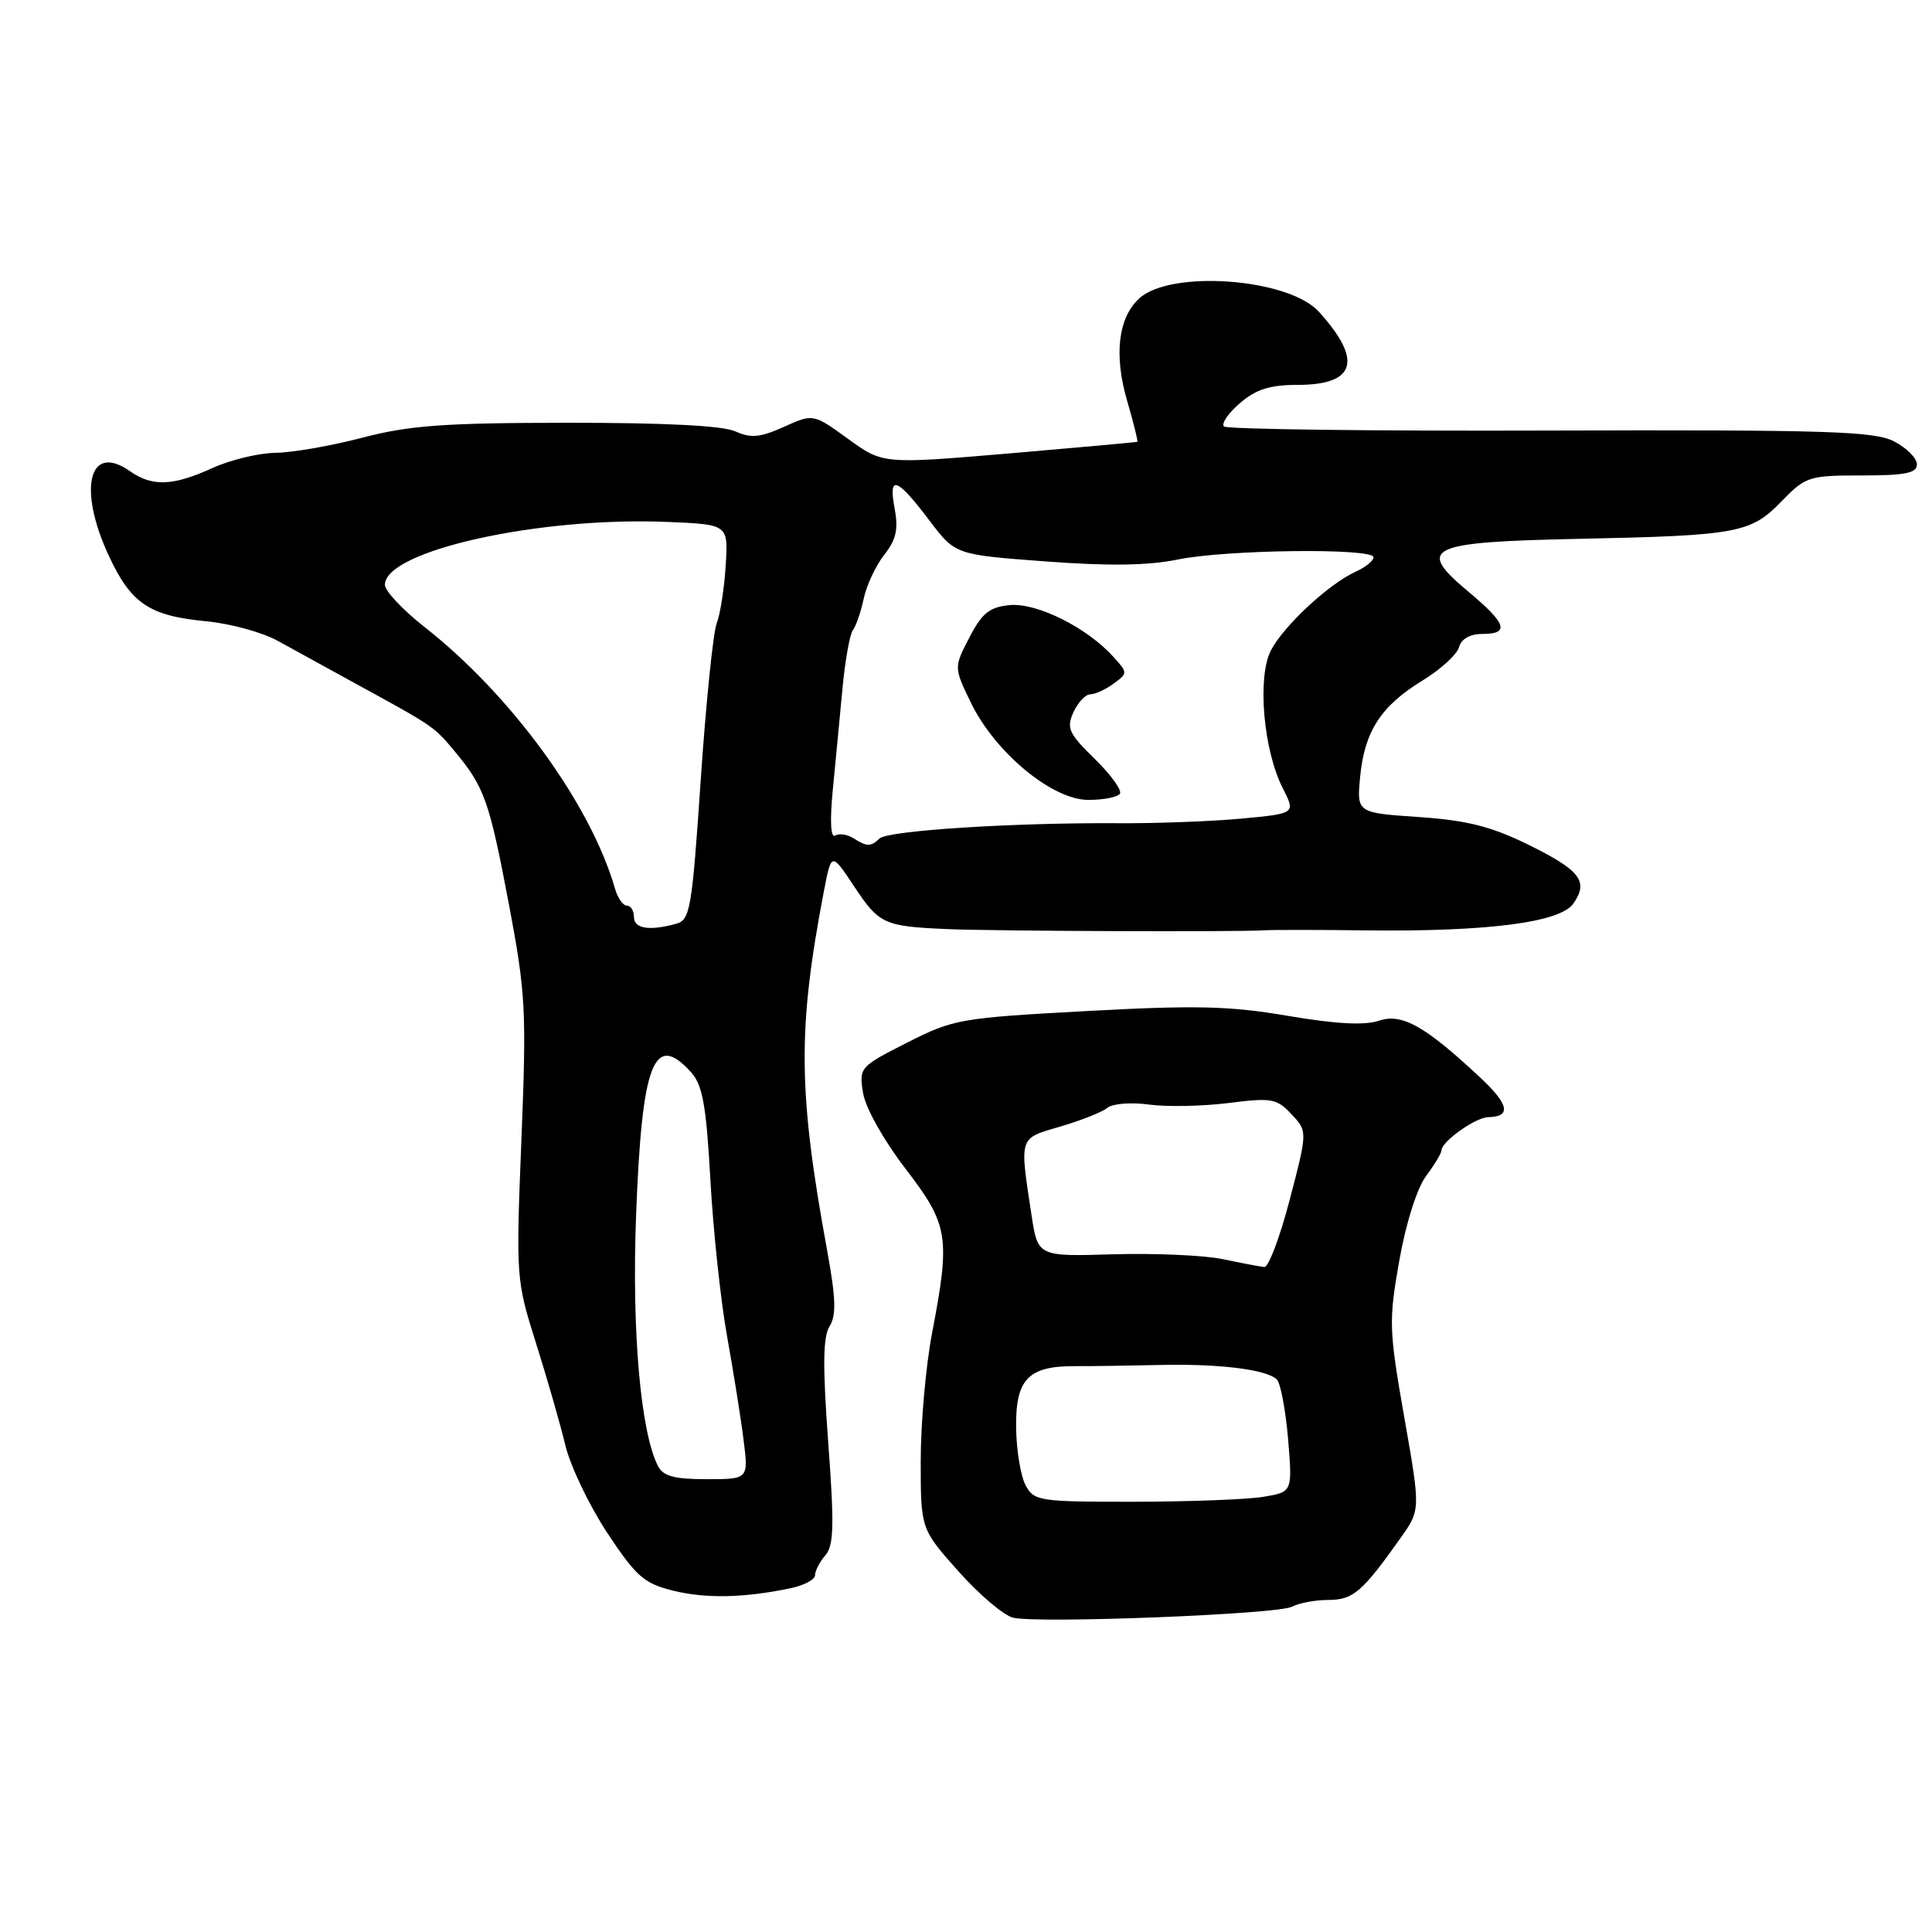<?xml version="1.0" encoding="UTF-8" standalone="no"?>
<!DOCTYPE svg PUBLIC "-//W3C//DTD SVG 1.1//EN" "http://www.w3.org/Graphics/SVG/1.1/DTD/svg11.dtd" >
<svg xmlns="http://www.w3.org/2000/svg" xmlns:xlink="http://www.w3.org/1999/xlink" version="1.1" viewBox="0 0 256 256">
 <g >
 <path fill="currentColor"
d=" M 171.18 212.90 C 172.11 212.41 174.29 212.00 176.02 212.00 C 179.29 212.00 180.51 210.95 185.59 203.78 C 188.23 200.06 188.23 200.06 186.07 187.78 C 184.04 176.19 184.00 175.02 185.41 167.06 C 186.28 162.12 187.75 157.47 188.95 155.85 C 190.08 154.33 191.00 152.80 191.00 152.45 C 191.00 151.27 195.49 148.07 197.19 148.03 C 200.27 147.97 199.96 146.37 196.21 142.85 C 188.84 135.95 185.77 134.22 182.72 135.25 C 180.81 135.89 177.04 135.69 170.67 134.61 C 162.96 133.29 158.47 133.18 143.98 133.97 C 127.21 134.88 126.33 135.04 120.19 138.16 C 113.92 141.34 113.81 141.46 114.36 144.83 C 114.68 146.79 117.08 151.08 119.96 154.83 C 125.70 162.30 125.95 163.86 123.50 176.66 C 122.68 180.97 122.00 188.57 122.00 193.55 C 122.00 202.60 122.00 202.60 127.02 208.23 C 129.78 211.33 133.04 214.09 134.27 214.36 C 137.81 215.14 169.32 213.90 171.18 212.90 Z  M 104.75 210.45 C 106.54 210.08 108.00 209.30 108.00 208.72 C 108.00 208.13 108.62 206.95 109.37 206.08 C 110.49 204.79 110.56 202.07 109.74 191.07 C 109.00 181.02 109.04 177.16 109.92 175.75 C 110.83 174.29 110.76 172.04 109.60 165.69 C 105.75 144.68 105.67 136.39 109.15 118.20 C 110.16 112.91 110.16 112.91 113.15 117.41 C 116.49 122.46 117.11 122.74 125.50 123.11 C 131.78 123.38 164.04 123.50 167.50 123.27 C 168.60 123.20 174.68 123.20 181.00 123.28 C 197.10 123.47 206.72 122.23 208.47 119.74 C 210.54 116.79 209.42 115.33 202.50 111.92 C 197.58 109.51 194.40 108.70 187.99 108.26 C 179.77 107.70 179.77 107.70 180.23 102.91 C 180.81 96.89 182.98 93.54 188.51 90.16 C 190.90 88.70 193.07 86.71 193.33 85.75 C 193.63 84.66 194.79 84.00 196.41 84.00 C 200.10 84.00 199.64 82.63 194.50 78.34 C 187.59 72.56 189.17 71.82 209.17 71.40 C 230.27 70.96 231.99 70.64 236.06 66.43 C 239.26 63.14 239.69 63.00 246.70 63.00 C 252.47 63.00 254.00 62.69 254.00 61.53 C 254.00 60.71 252.64 59.35 250.98 58.49 C 248.36 57.14 242.21 56.94 205.40 57.05 C 182.00 57.13 162.55 56.88 162.18 56.51 C 161.80 56.13 162.76 54.74 164.31 53.41 C 166.43 51.58 168.28 51.00 171.93 51.00 C 179.67 51.00 180.61 47.75 174.74 41.29 C 170.72 36.88 155.18 35.72 150.98 39.52 C 148.16 42.07 147.57 47.04 149.36 53.14 C 150.21 56.05 150.81 58.48 150.70 58.54 C 150.59 58.60 142.96 59.29 133.74 60.08 C 116.98 61.50 116.98 61.50 112.37 58.15 C 107.76 54.81 107.76 54.81 103.87 56.56 C 100.72 57.98 99.50 58.09 97.44 57.16 C 95.79 56.40 88.02 56.01 75.20 56.02 C 58.86 56.03 54.22 56.37 48.00 58.00 C 43.88 59.08 38.70 59.98 36.50 60.00 C 34.30 60.03 30.54 60.93 28.14 62.02 C 22.87 64.42 20.17 64.51 17.18 62.41 C 11.78 58.63 10.28 64.77 14.43 73.67 C 17.37 79.98 19.78 81.60 27.31 82.32 C 30.51 82.62 34.78 83.79 36.81 84.92 C 38.84 86.04 43.60 88.66 47.39 90.73 C 57.42 96.21 57.54 96.29 60.23 99.53 C 64.19 104.28 64.83 106.09 67.40 119.65 C 69.66 131.59 69.78 133.80 69.09 151.00 C 68.36 169.29 68.38 169.60 71.03 178.00 C 72.51 182.68 74.25 188.75 74.91 191.50 C 75.57 194.25 78.06 199.46 80.45 203.09 C 84.27 208.87 85.33 209.81 89.15 210.76 C 93.49 211.84 98.58 211.74 104.75 210.45 Z  M 135.89 196.80 C 135.25 195.59 134.68 192.17 134.64 189.20 C 134.55 182.76 136.23 181.00 142.44 181.02 C 144.67 181.03 149.65 180.96 153.50 180.87 C 161.45 180.67 167.86 181.46 169.19 182.79 C 169.68 183.28 170.35 186.84 170.68 190.69 C 171.26 197.70 171.26 197.70 167.38 198.34 C 165.25 198.69 157.55 198.98 150.29 198.99 C 137.69 199.00 137.02 198.90 135.89 196.80 Z  M 162.00 166.84 C 159.53 166.33 153.00 166.04 147.51 166.20 C 137.52 166.50 137.52 166.50 136.68 161.00 C 135.09 150.49 134.95 150.90 140.50 149.27 C 143.25 148.47 146.06 147.35 146.74 146.79 C 147.43 146.23 149.89 146.03 152.24 146.36 C 154.58 146.68 159.31 146.59 162.75 146.16 C 168.49 145.43 169.17 145.55 171.13 147.64 C 173.26 149.91 173.26 149.91 170.90 158.95 C 169.60 163.93 168.08 167.95 167.52 167.89 C 166.96 167.83 164.47 167.36 162.00 166.84 Z  M 87.18 194.25 C 84.88 189.72 83.71 176.42 84.28 161.18 C 85.04 140.81 86.64 136.62 91.57 142.08 C 93.10 143.77 93.58 146.45 94.13 156.33 C 94.50 163.02 95.49 172.32 96.33 177.00 C 97.17 181.68 98.16 187.86 98.52 190.75 C 99.19 196.00 99.19 196.00 93.63 196.00 C 89.34 196.00 87.87 195.60 87.18 194.25 Z  M 84.00 121.50 C 84.00 120.67 83.58 120.00 83.07 120.00 C 82.55 120.00 81.84 118.99 81.49 117.75 C 78.27 106.55 67.75 92.11 56.25 83.08 C 53.36 80.81 51.00 78.30 51.00 77.49 C 51.00 72.98 71.43 68.44 88.50 69.16 C 96.50 69.50 96.50 69.50 96.16 74.91 C 95.98 77.89 95.44 81.35 94.97 82.59 C 94.49 83.83 93.54 93.18 92.85 103.36 C 91.68 120.62 91.45 121.91 89.55 122.42 C 85.99 123.38 84.00 123.05 84.00 121.50 Z  M 113.05 111.05 C 112.25 110.55 111.17 110.40 110.65 110.72 C 110.07 111.08 109.95 108.75 110.35 104.65 C 110.71 100.99 111.28 94.96 111.63 91.25 C 111.98 87.54 112.60 84.05 113.01 83.50 C 113.43 82.95 114.08 81.06 114.45 79.30 C 114.83 77.54 116.05 74.93 117.17 73.51 C 118.75 71.50 119.06 70.12 118.54 67.36 C 117.69 62.84 118.82 63.24 123.18 69.00 C 126.59 73.50 126.59 73.50 138.54 74.39 C 146.90 75.02 152.18 74.94 156.06 74.14 C 162.48 72.82 182.00 72.59 182.00 73.84 C 182.00 74.30 180.93 75.17 179.62 75.76 C 176.05 77.39 170.09 82.93 168.40 86.19 C 166.57 89.73 167.40 99.41 169.98 104.45 C 171.68 107.80 171.68 107.80 164.49 108.47 C 160.53 108.84 153.07 109.12 147.90 109.08 C 134.20 109.00 117.65 110.06 116.55 111.10 C 115.37 112.22 114.88 112.21 113.05 111.05 Z  M 148.40 105.16 C 148.68 104.70 147.17 102.62 145.04 100.54 C 141.61 97.19 141.28 96.47 142.24 94.37 C 142.83 93.07 143.84 92.00 144.47 92.00 C 145.10 92.00 146.49 91.37 147.55 90.59 C 149.45 89.20 149.45 89.15 147.49 86.99 C 144.00 83.14 137.37 79.84 133.80 80.18 C 131.11 80.44 130.13 81.23 128.45 84.47 C 126.39 88.44 126.39 88.44 128.64 93.09 C 131.82 99.68 139.42 105.99 144.19 105.99 C 146.22 106.00 148.11 105.62 148.40 105.16 Z "/>
</g>
</svg>